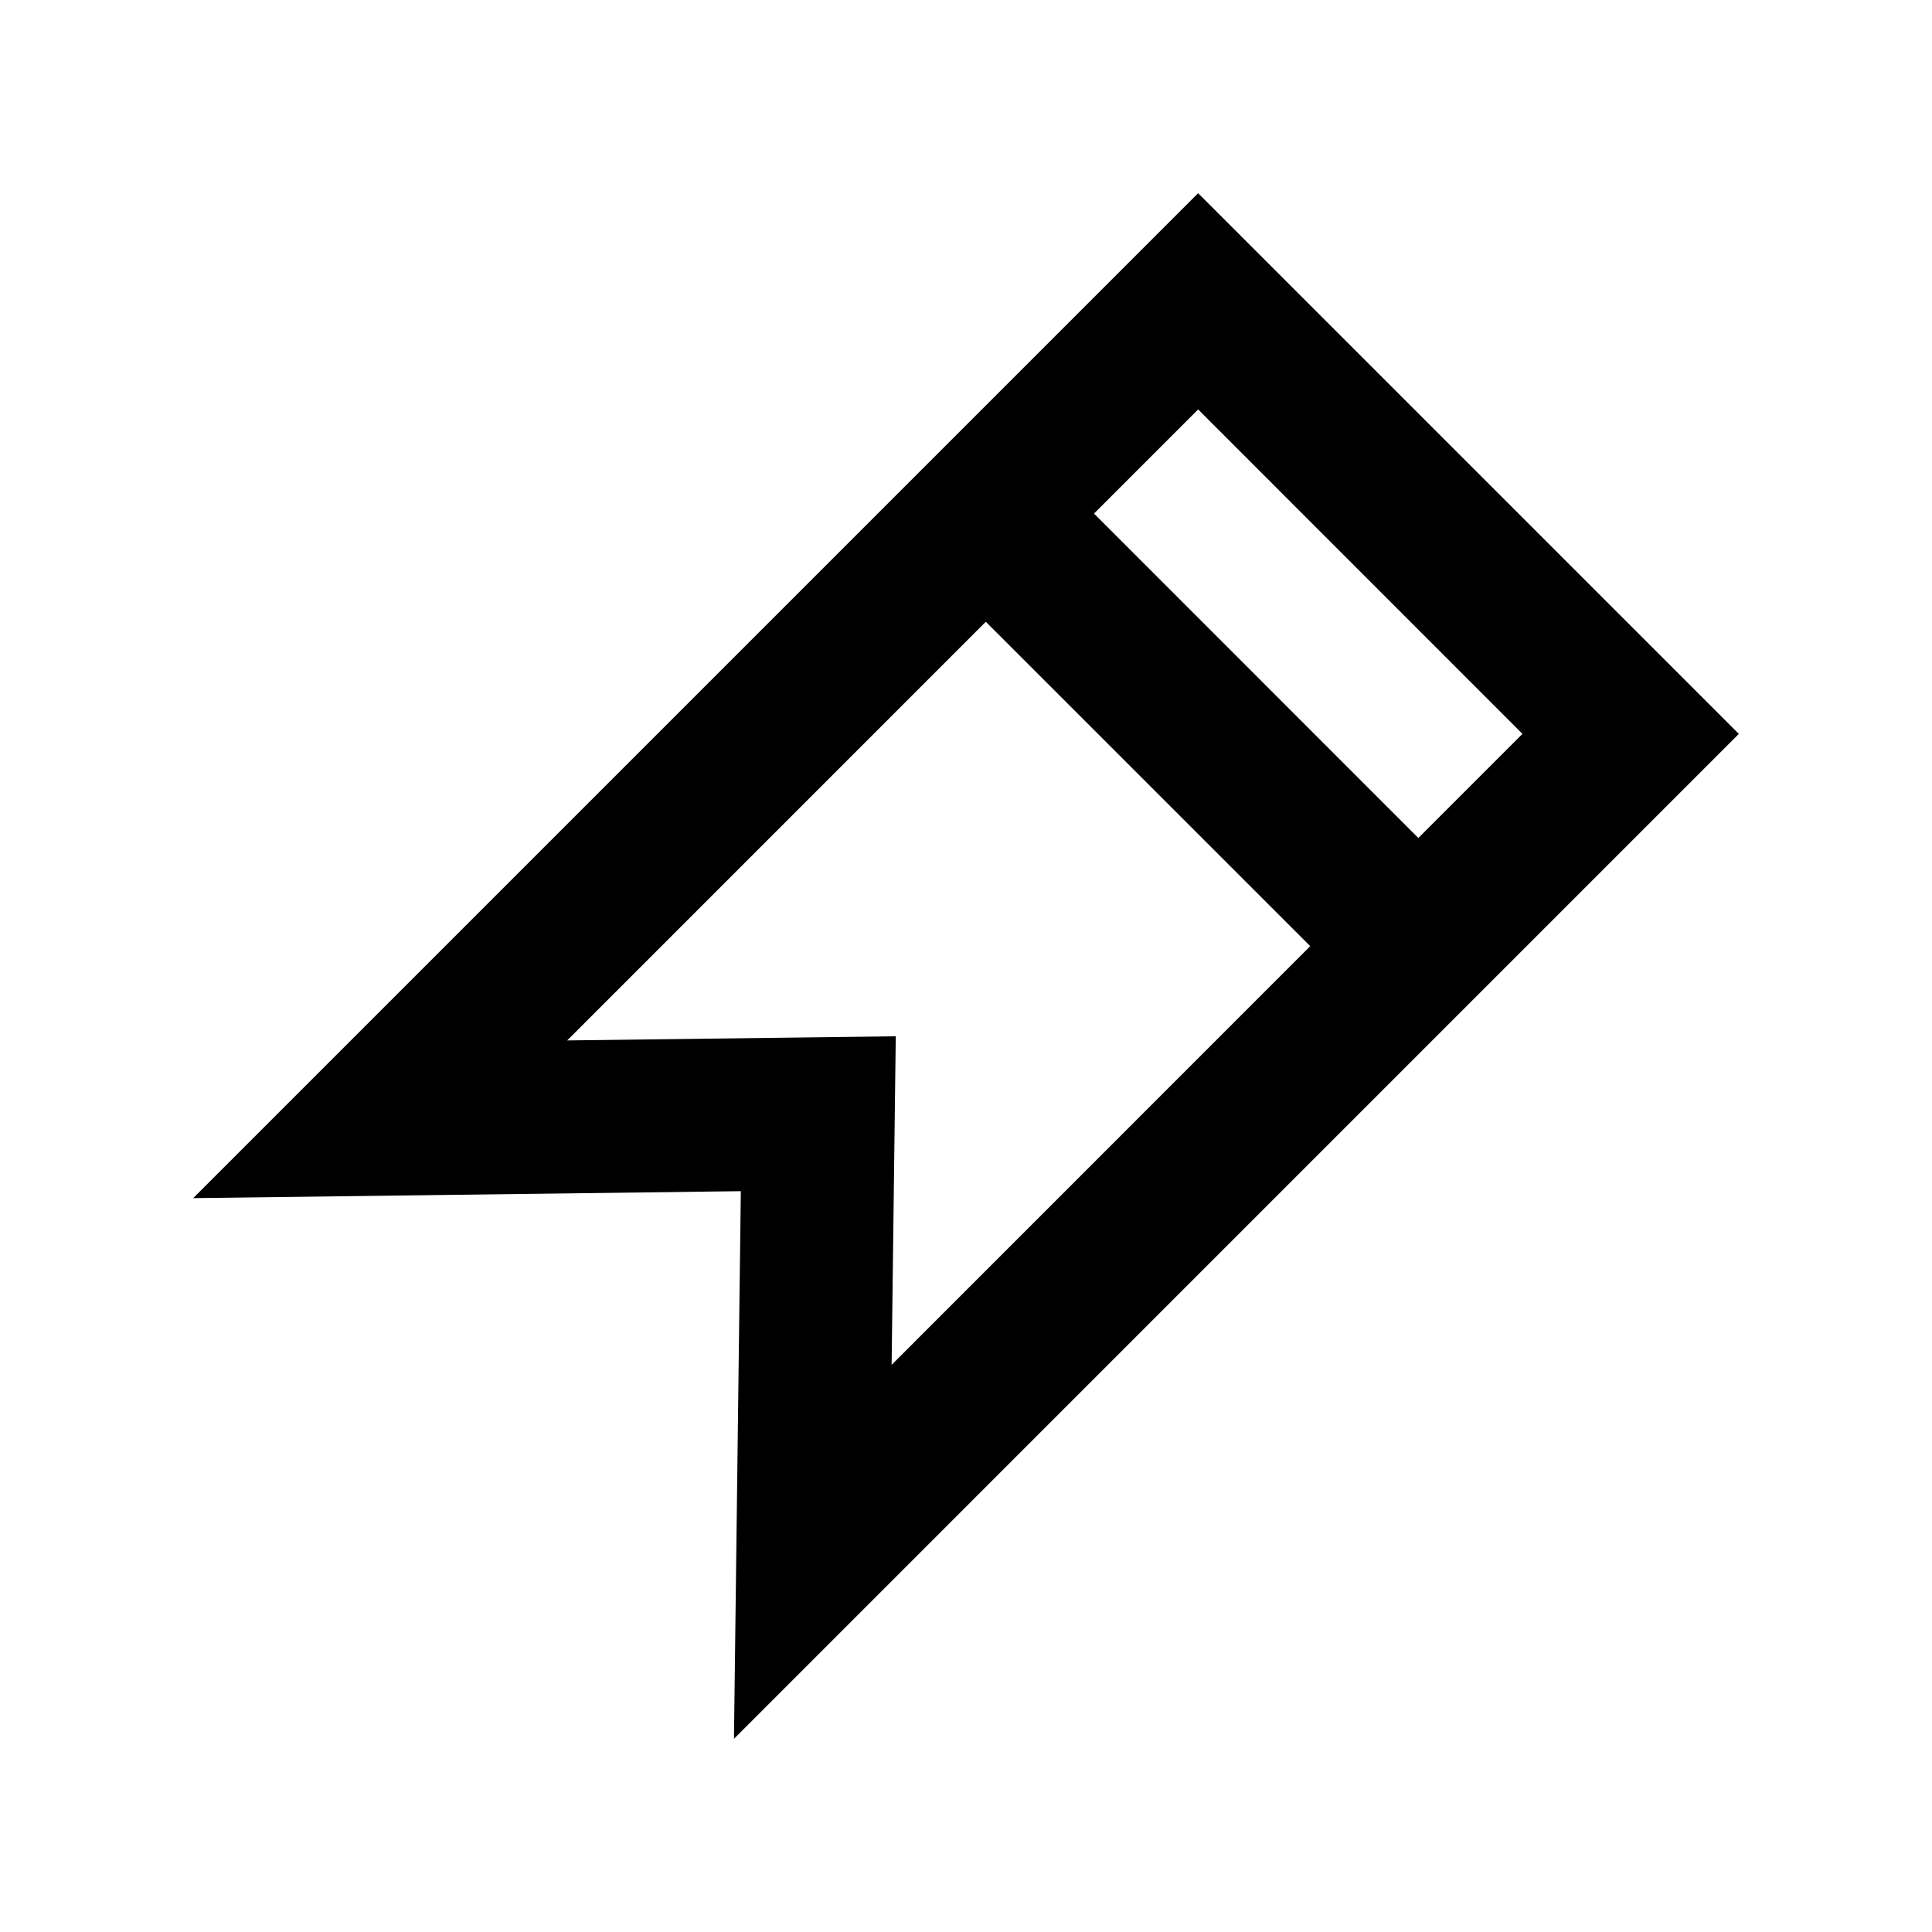 <!-- Generated by IcoMoon.io -->
<svg version="1.1" xmlns="http://www.w3.org/2000/svg" width="40" height="40" viewBox="0 0 40 40">
<title>mp-bookmark-7</title>
<path d="M11.743 21.541l8.667-8.668 6.717 6.716-8.667 8.669c0.047-3.8 0.035-2.758 0.086-6.803-4.347 0.054-2.482 0.030-6.802 0.086v0zM24.806 8.477l6.715 6.717-2.156 2.156-6.715-6.717 2.156-2.156zM36 15.194l-11.194-11.194-20.806 20.806 11.338-0.144-0.142 11.338 20.805-20.806z"></path>
</svg>
